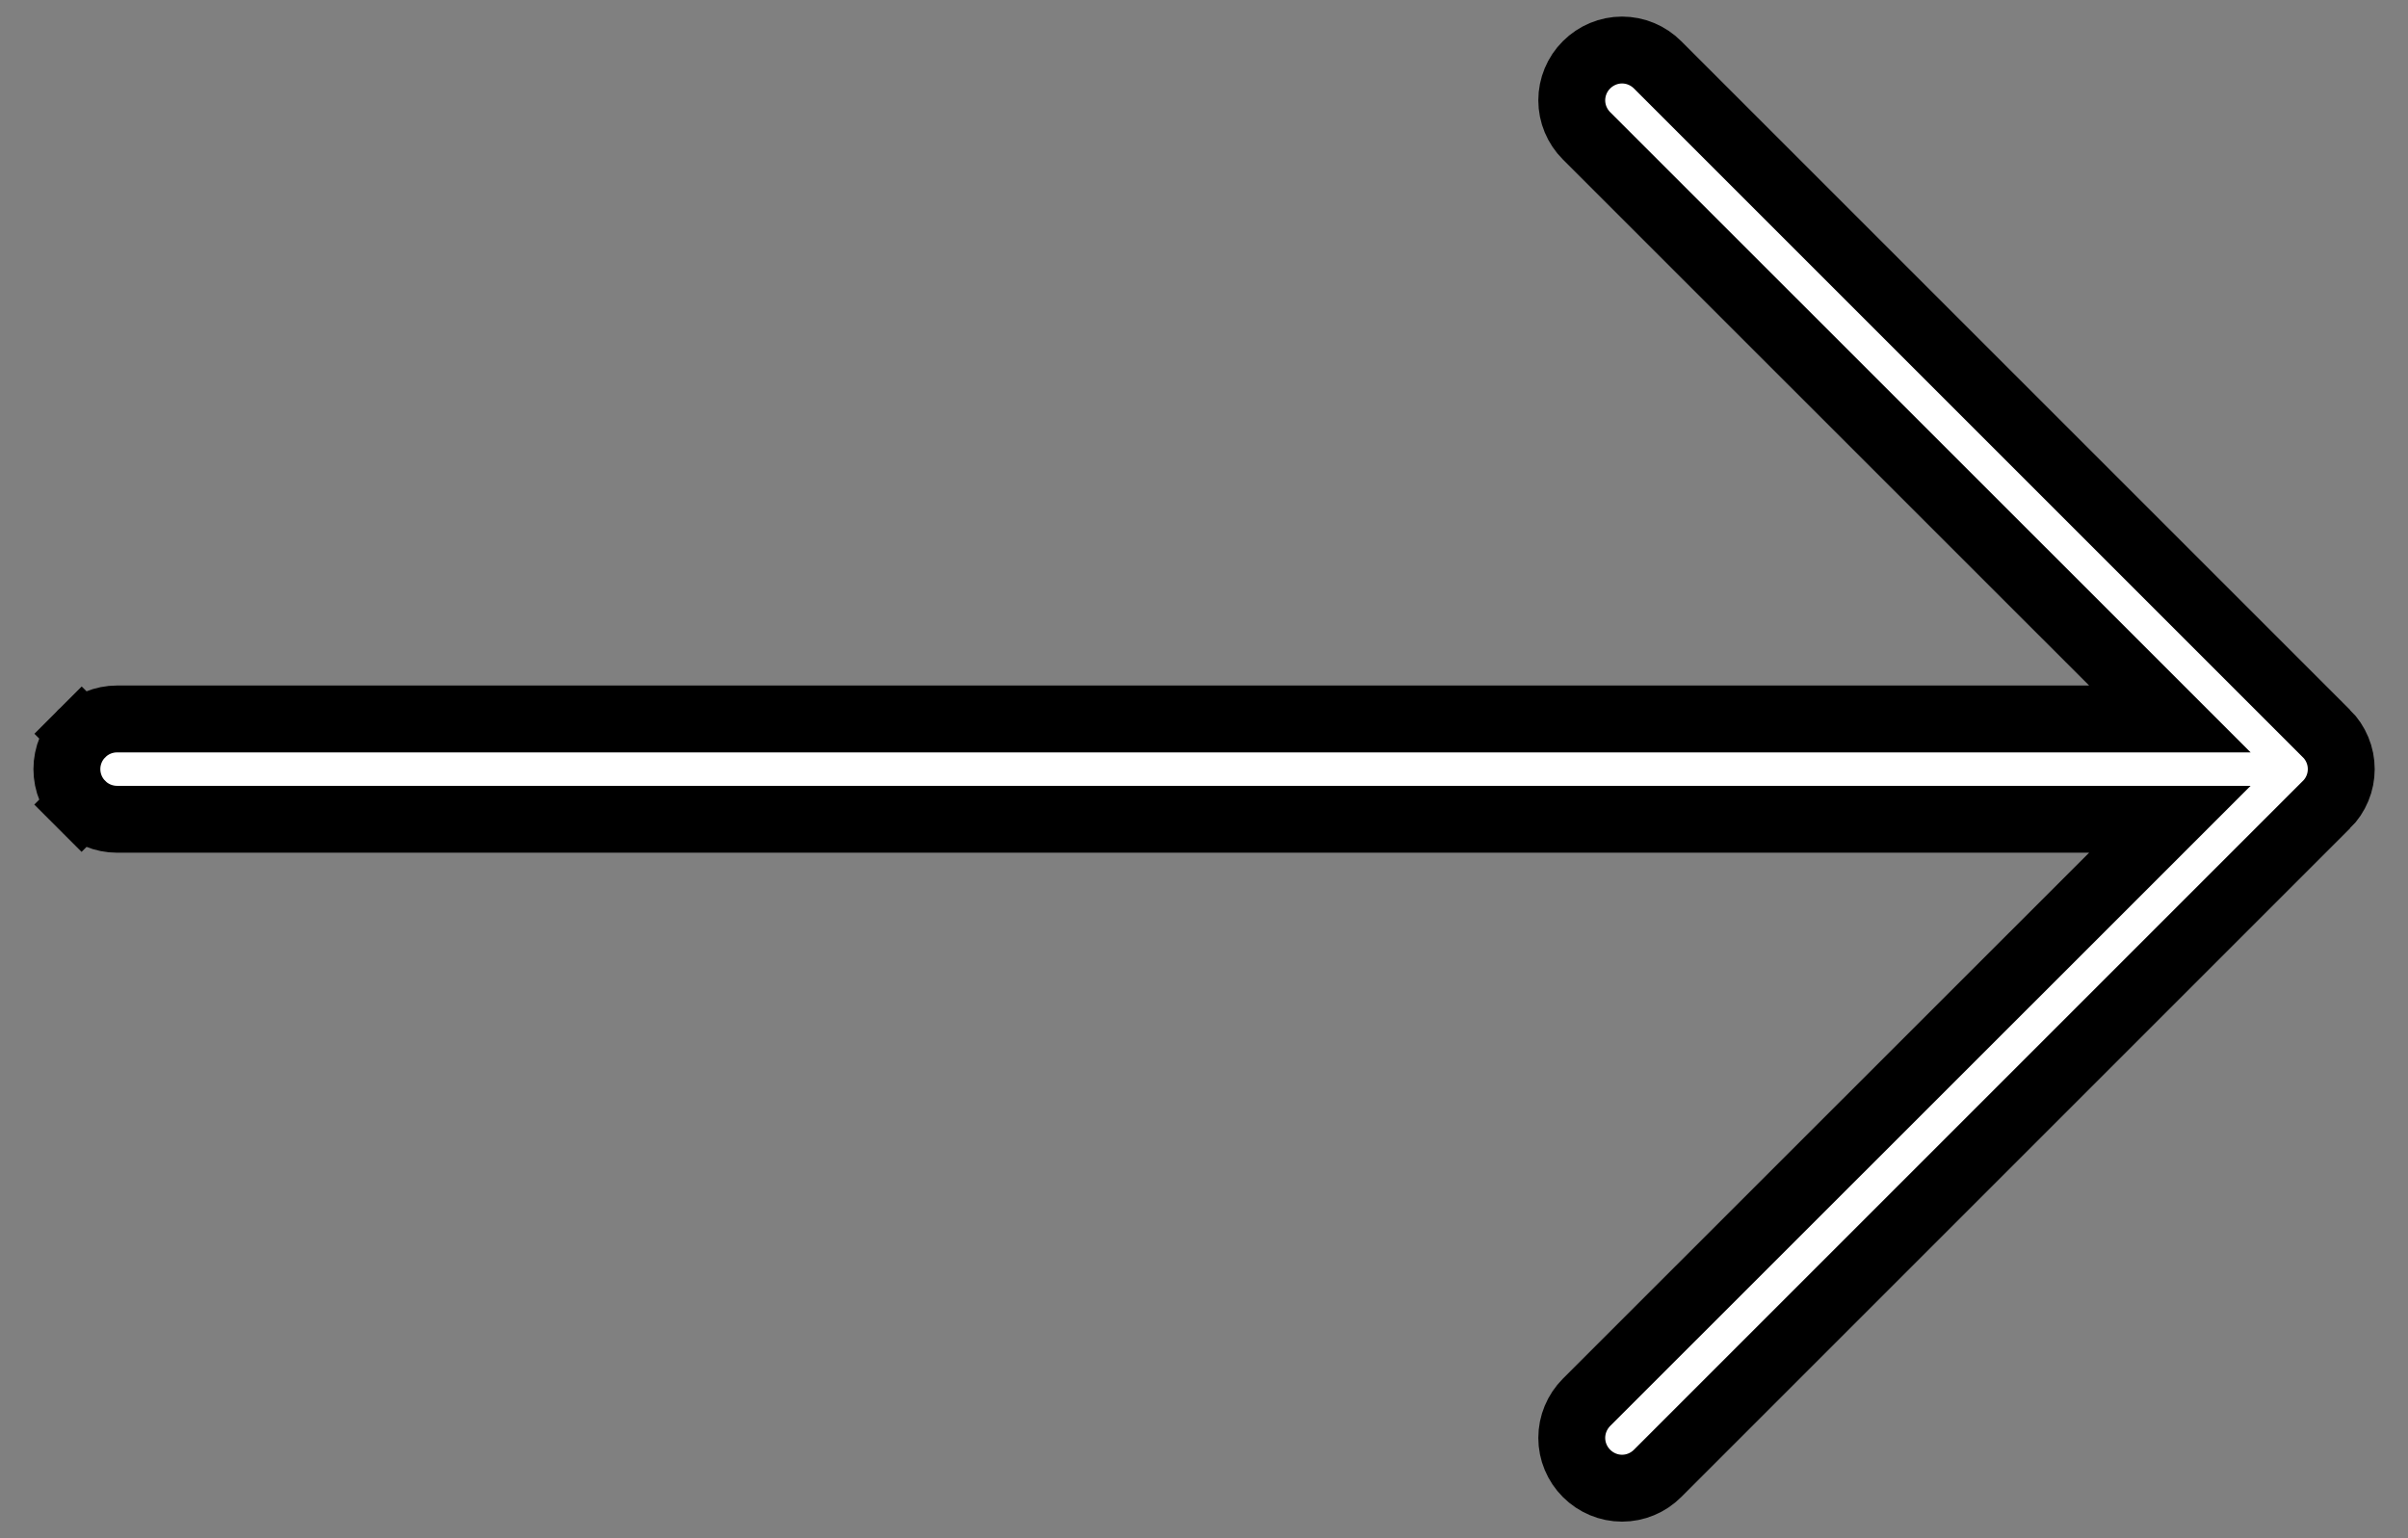 <svg width="36" height="23" viewBox="0 0 36 23" fill="none" xmlns="http://www.w3.org/2000/svg">
<rect x="0" y="0" width="36" height="23" fill="#808080" stroke="none"/>
<path d="M31.233 10.75H32.44L31.586 9.896L23.719 2.031C23.578 1.89 23.498 1.699 23.498 1.5C23.498 1.301 23.578 1.109 23.719 0.969C23.86 0.828 24.051 0.748 24.25 0.748C24.449 0.748 24.64 0.828 24.781 0.969L34.781 10.969L34.782 10.969C34.852 11.039 34.907 11.121 34.945 11.213C34.983 11.304 35.002 11.401 35.002 11.5C35.002 11.599 34.983 11.696 34.945 11.787C34.907 11.879 34.852 11.961 34.782 12.031L34.781 12.031L24.781 22.031C24.64 22.172 24.449 22.252 24.25 22.252C24.051 22.252 23.86 22.172 23.719 22.031C23.578 21.89 23.498 21.699 23.498 21.5C23.498 21.301 23.578 21.11 23.719 20.968L31.586 13.104L32.44 12.25H31.233H1.75C1.551 12.25 1.36 12.171 1.22 12.03L0.866 12.384L1.22 12.03C1.079 11.89 1 11.699 1 11.5C1 11.301 1.079 11.11 1.22 10.97L0.868 10.618L1.22 10.97C1.36 10.829 1.551 10.75 1.75 10.75H31.233Z" fill="white" stroke="black"/>
</svg>
